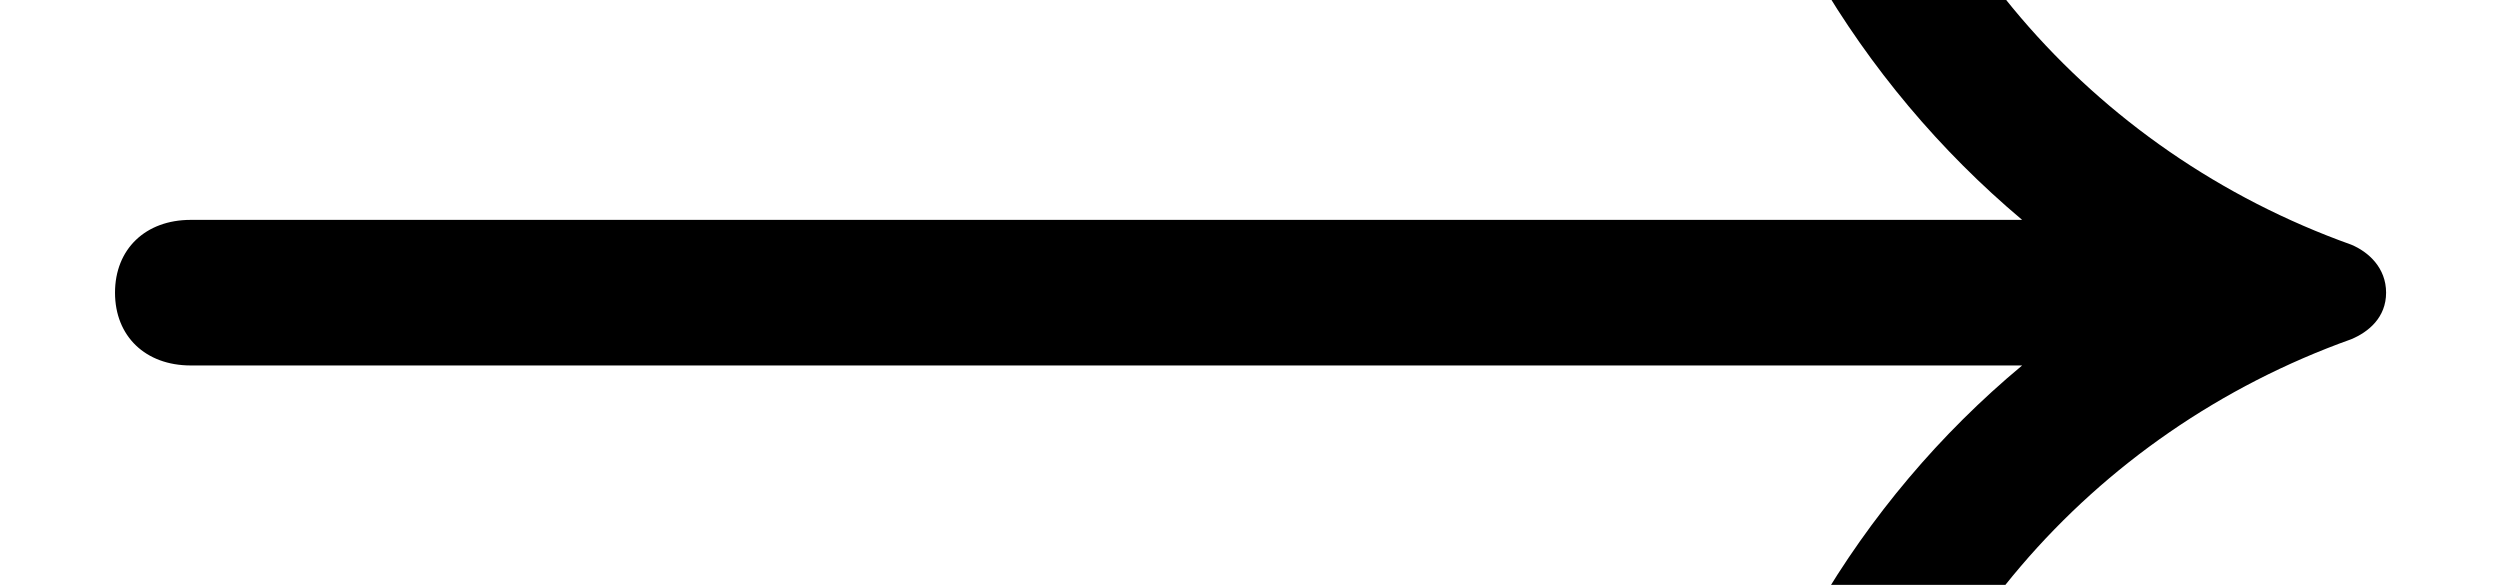<?xml version='1.0' encoding='UTF-8'?>
<!-- This file was generated by dvisvgm 3.4 -->
<svg version='1.1' xmlns='http://www.w3.org/2000/svg' xmlns:xlink='http://www.w3.org/1999/xlink' width='9.96pt' height='2.33pt' viewBox='0 -3.66 9.96 2.33'>
<defs>
<use id='g32-33' xlink:href='#g1-33' transform='scale(.58)'/>
<path id='g1-33' d='M11.72-8.57C11.72-8.56 11.72-8.56 11.72-8.54C11.98-7.08 12.76-5.75 13.89-4.8H1.31C1-4.8 .79-4.6 .79-4.3S1-3.8 1.31-3.8H13.89C12.76-2.86 11.98-1.53 11.72-.07C11.72-.05 11.72-.05 11.72-.03C11.72 .17 11.86 .34 12.07 .34H12.38C12.55 .34 12.69 .21 12.72 .07C13.03-1.81 14.36-3.34 16.15-3.98C16.27-4.03 16.39-4.13 16.39-4.3S16.27-4.58 16.15-4.63C14.36-5.27 13.03-6.8 12.72-8.68C12.69-8.81 12.55-8.95 12.38-8.95H12.07C11.86-8.95 11.72-8.78 11.72-8.57Z'/>
</defs>
<g id='page4279'>
<use x='0' y='0' xlink:href='#g32-33'/>
</g>
</svg>